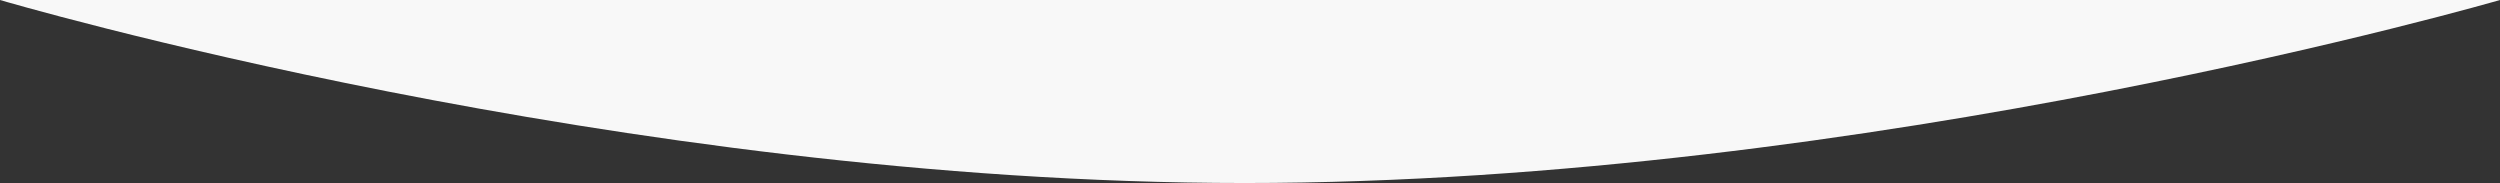 <svg xmlns="http://www.w3.org/2000/svg" viewBox="3166 0 1366 100">
  <rect x="3166" y="0" width="1366" height="100" fill="#333333" stroke="none"/>
  <defs>
    <style>
      .cls-1 {
        fill: #f8f8f8;
      }
    </style>
  </defs>
  <path id="after" data-name="after" class="cls-1" d="M0,0H1366S1021.6,100,680.1,100,0,0,0,0Z" transform="translate(3166)"/>
</svg>

